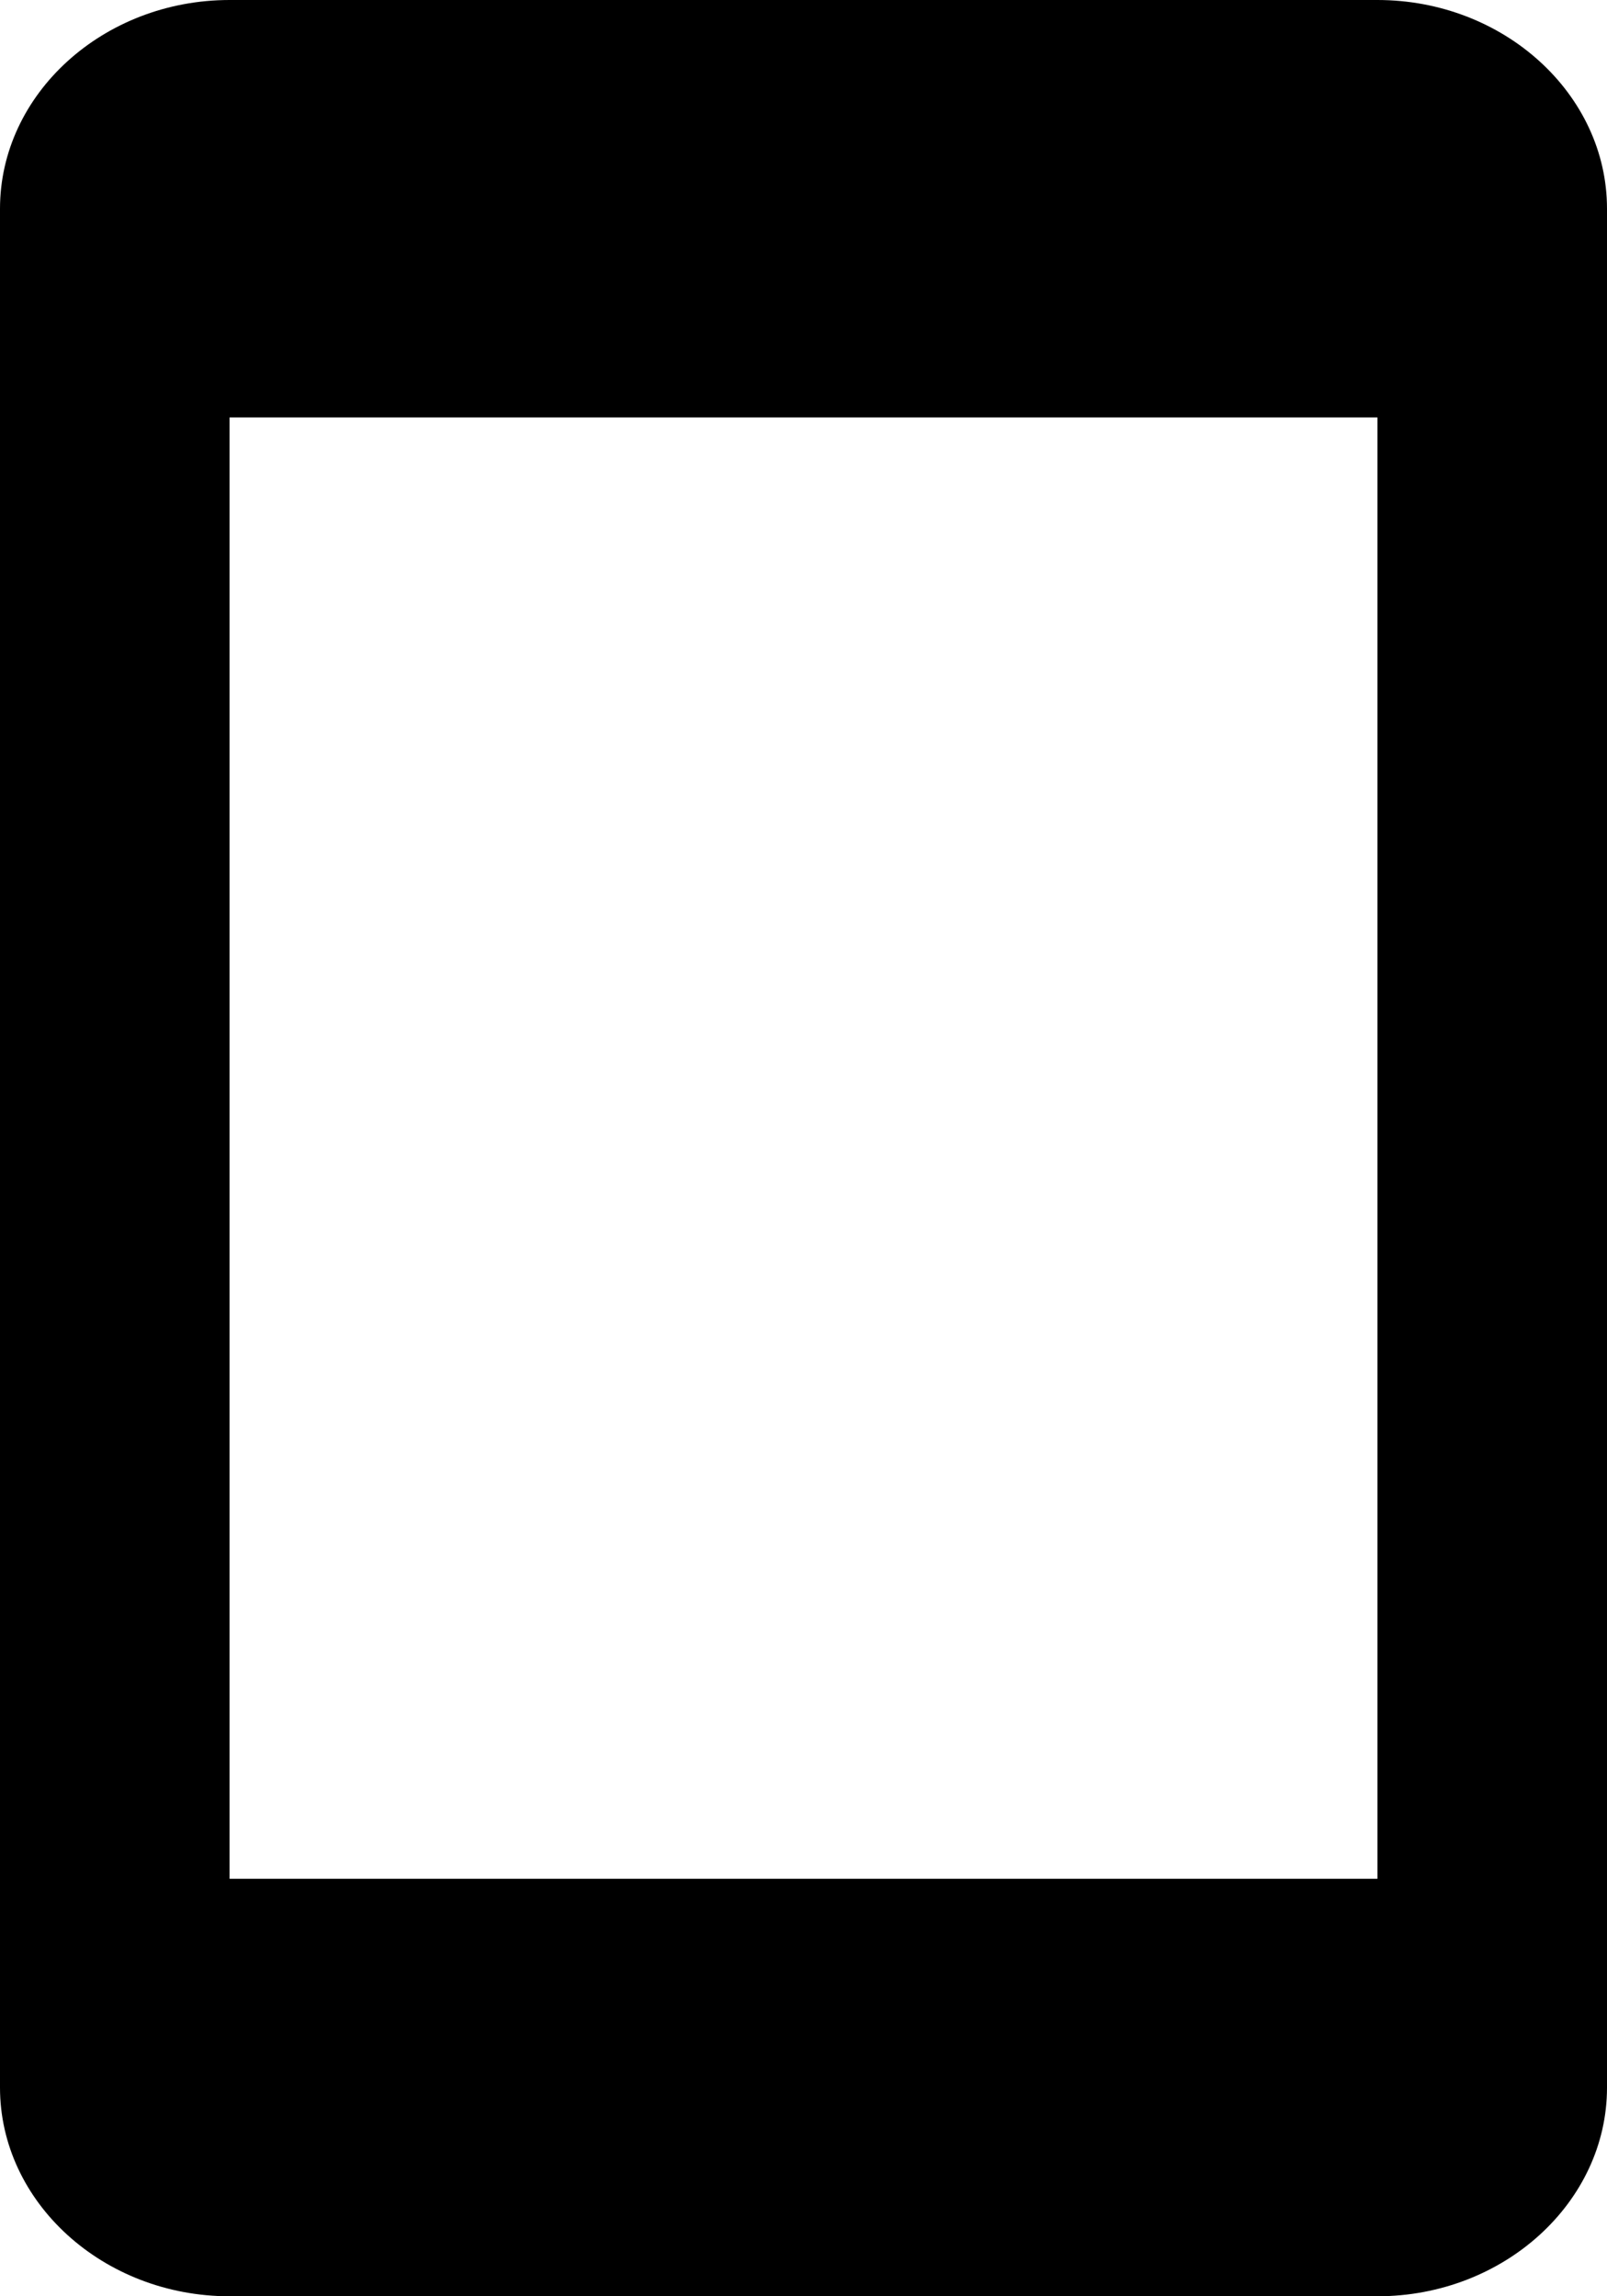 <svg xmlns="http://www.w3.org/2000/svg" viewBox="0 0 14 20">
    <path d="M12 0H2C.9 0 0 .818 0 1.818v16.364C0 19.182.9 20 2 20h10c1.1 0 2-.818 2-1.818V1.818C14 .818 13.1 0 12 0zm0 16.364H2V3.636h10v12.728z"/>
</svg>